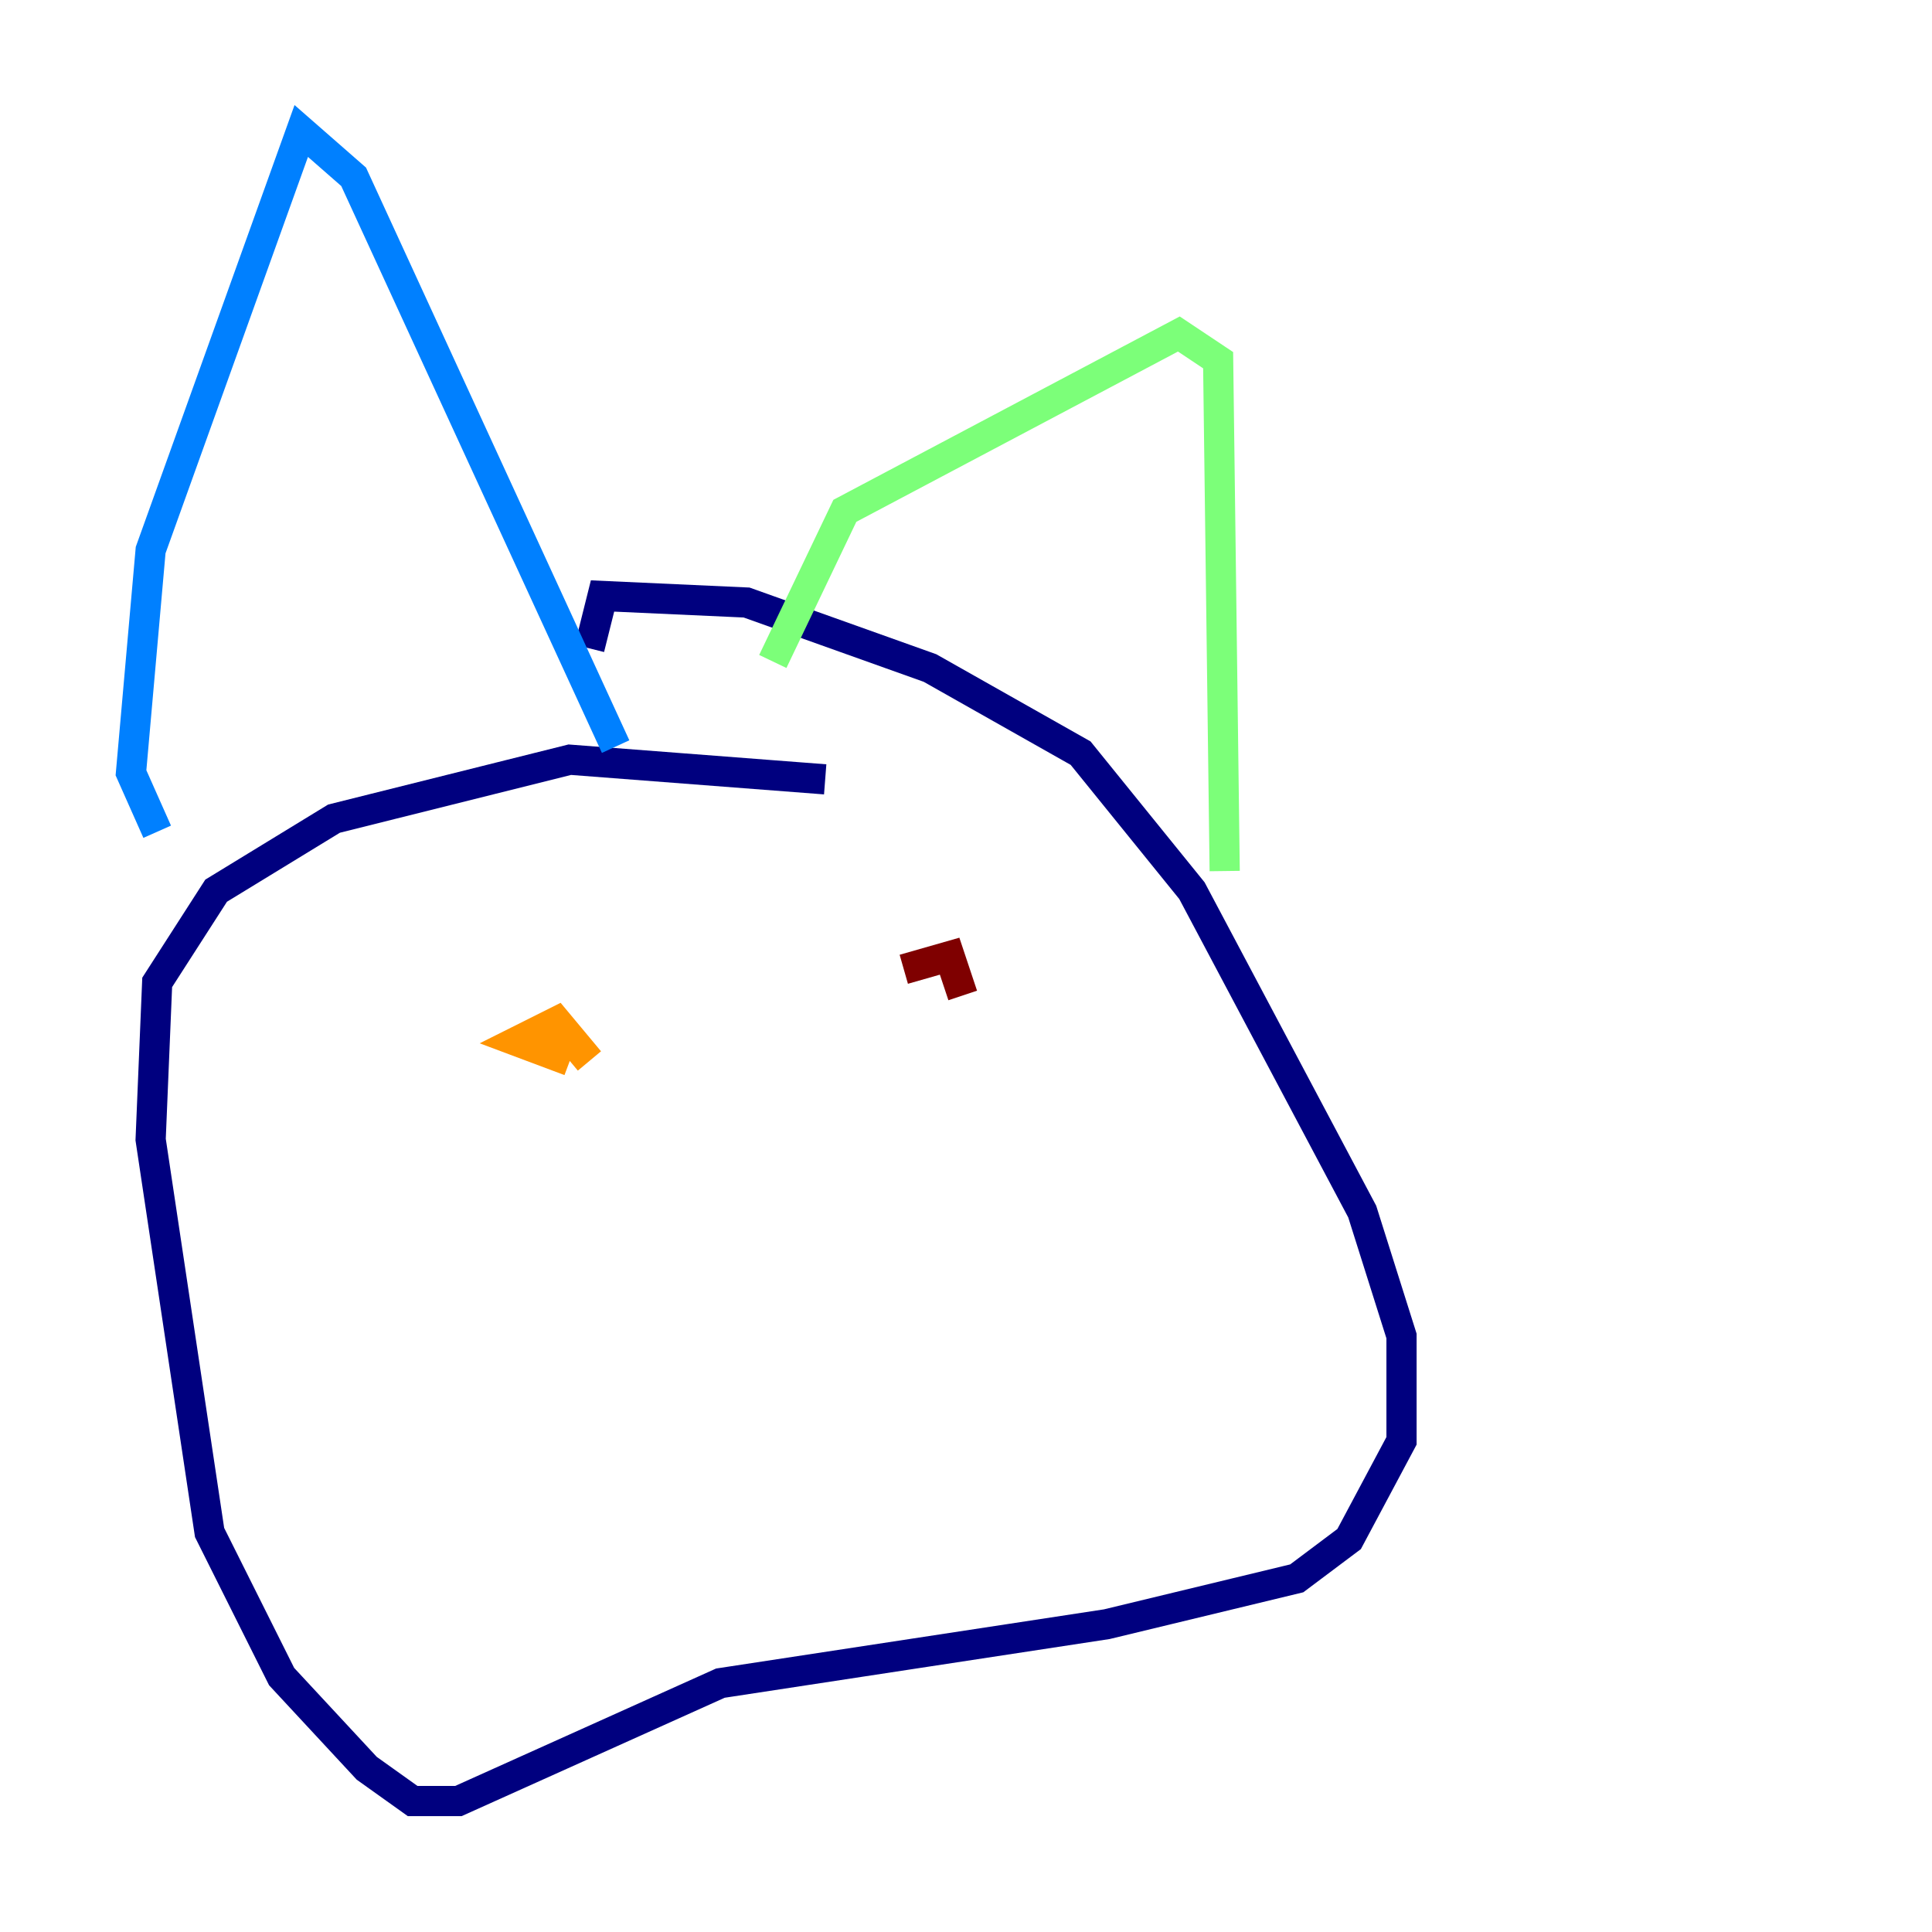 <?xml version="1.0" encoding="utf-8" ?>
<svg baseProfile="tiny" height="128" version="1.2" viewBox="0,0,128,128" width="128" xmlns="http://www.w3.org/2000/svg" xmlns:ev="http://www.w3.org/2001/xml-events" xmlns:xlink="http://www.w3.org/1999/xlink"><defs /><polyline fill="none" points="54.671,51.634 37.749,50.332 22.129,54.237 14.319,59.01 10.414,65.085 9.98,75.498 13.885,101.532 18.658,111.078 24.298,117.153 27.336,119.322 30.373,119.322 47.729,111.512 73.329,107.607 85.912,104.57 89.383,101.966 92.854,95.458 92.854,88.515 90.251,80.271 78.969,59.01 71.593,49.898 61.614,44.258 49.464,39.919 39.919,39.485 39.051,42.956" stroke="#00007f" stroke-width="2" /><polyline fill="none" points="10.414,55.105 8.678,51.2 9.98,36.447 19.959,8.678 23.43,11.715 40.786,49.464" stroke="#0080ff" stroke-width="2" /><polyline fill="none" points="51.2,43.824 55.973,33.844 78.102,22.129 80.705,23.864 81.139,57.709" stroke="#7cff79" stroke-width="2" /><polyline fill="none" points="39.051,70.291 36.881,67.688 34.278,68.99 37.749,70.291" stroke="#ff9400" stroke-width="2" /><polyline fill="none" points="59.878,64.217 62.915,63.349 63.783,65.953" stroke="#7f0000" stroke-width="2" /></svg>